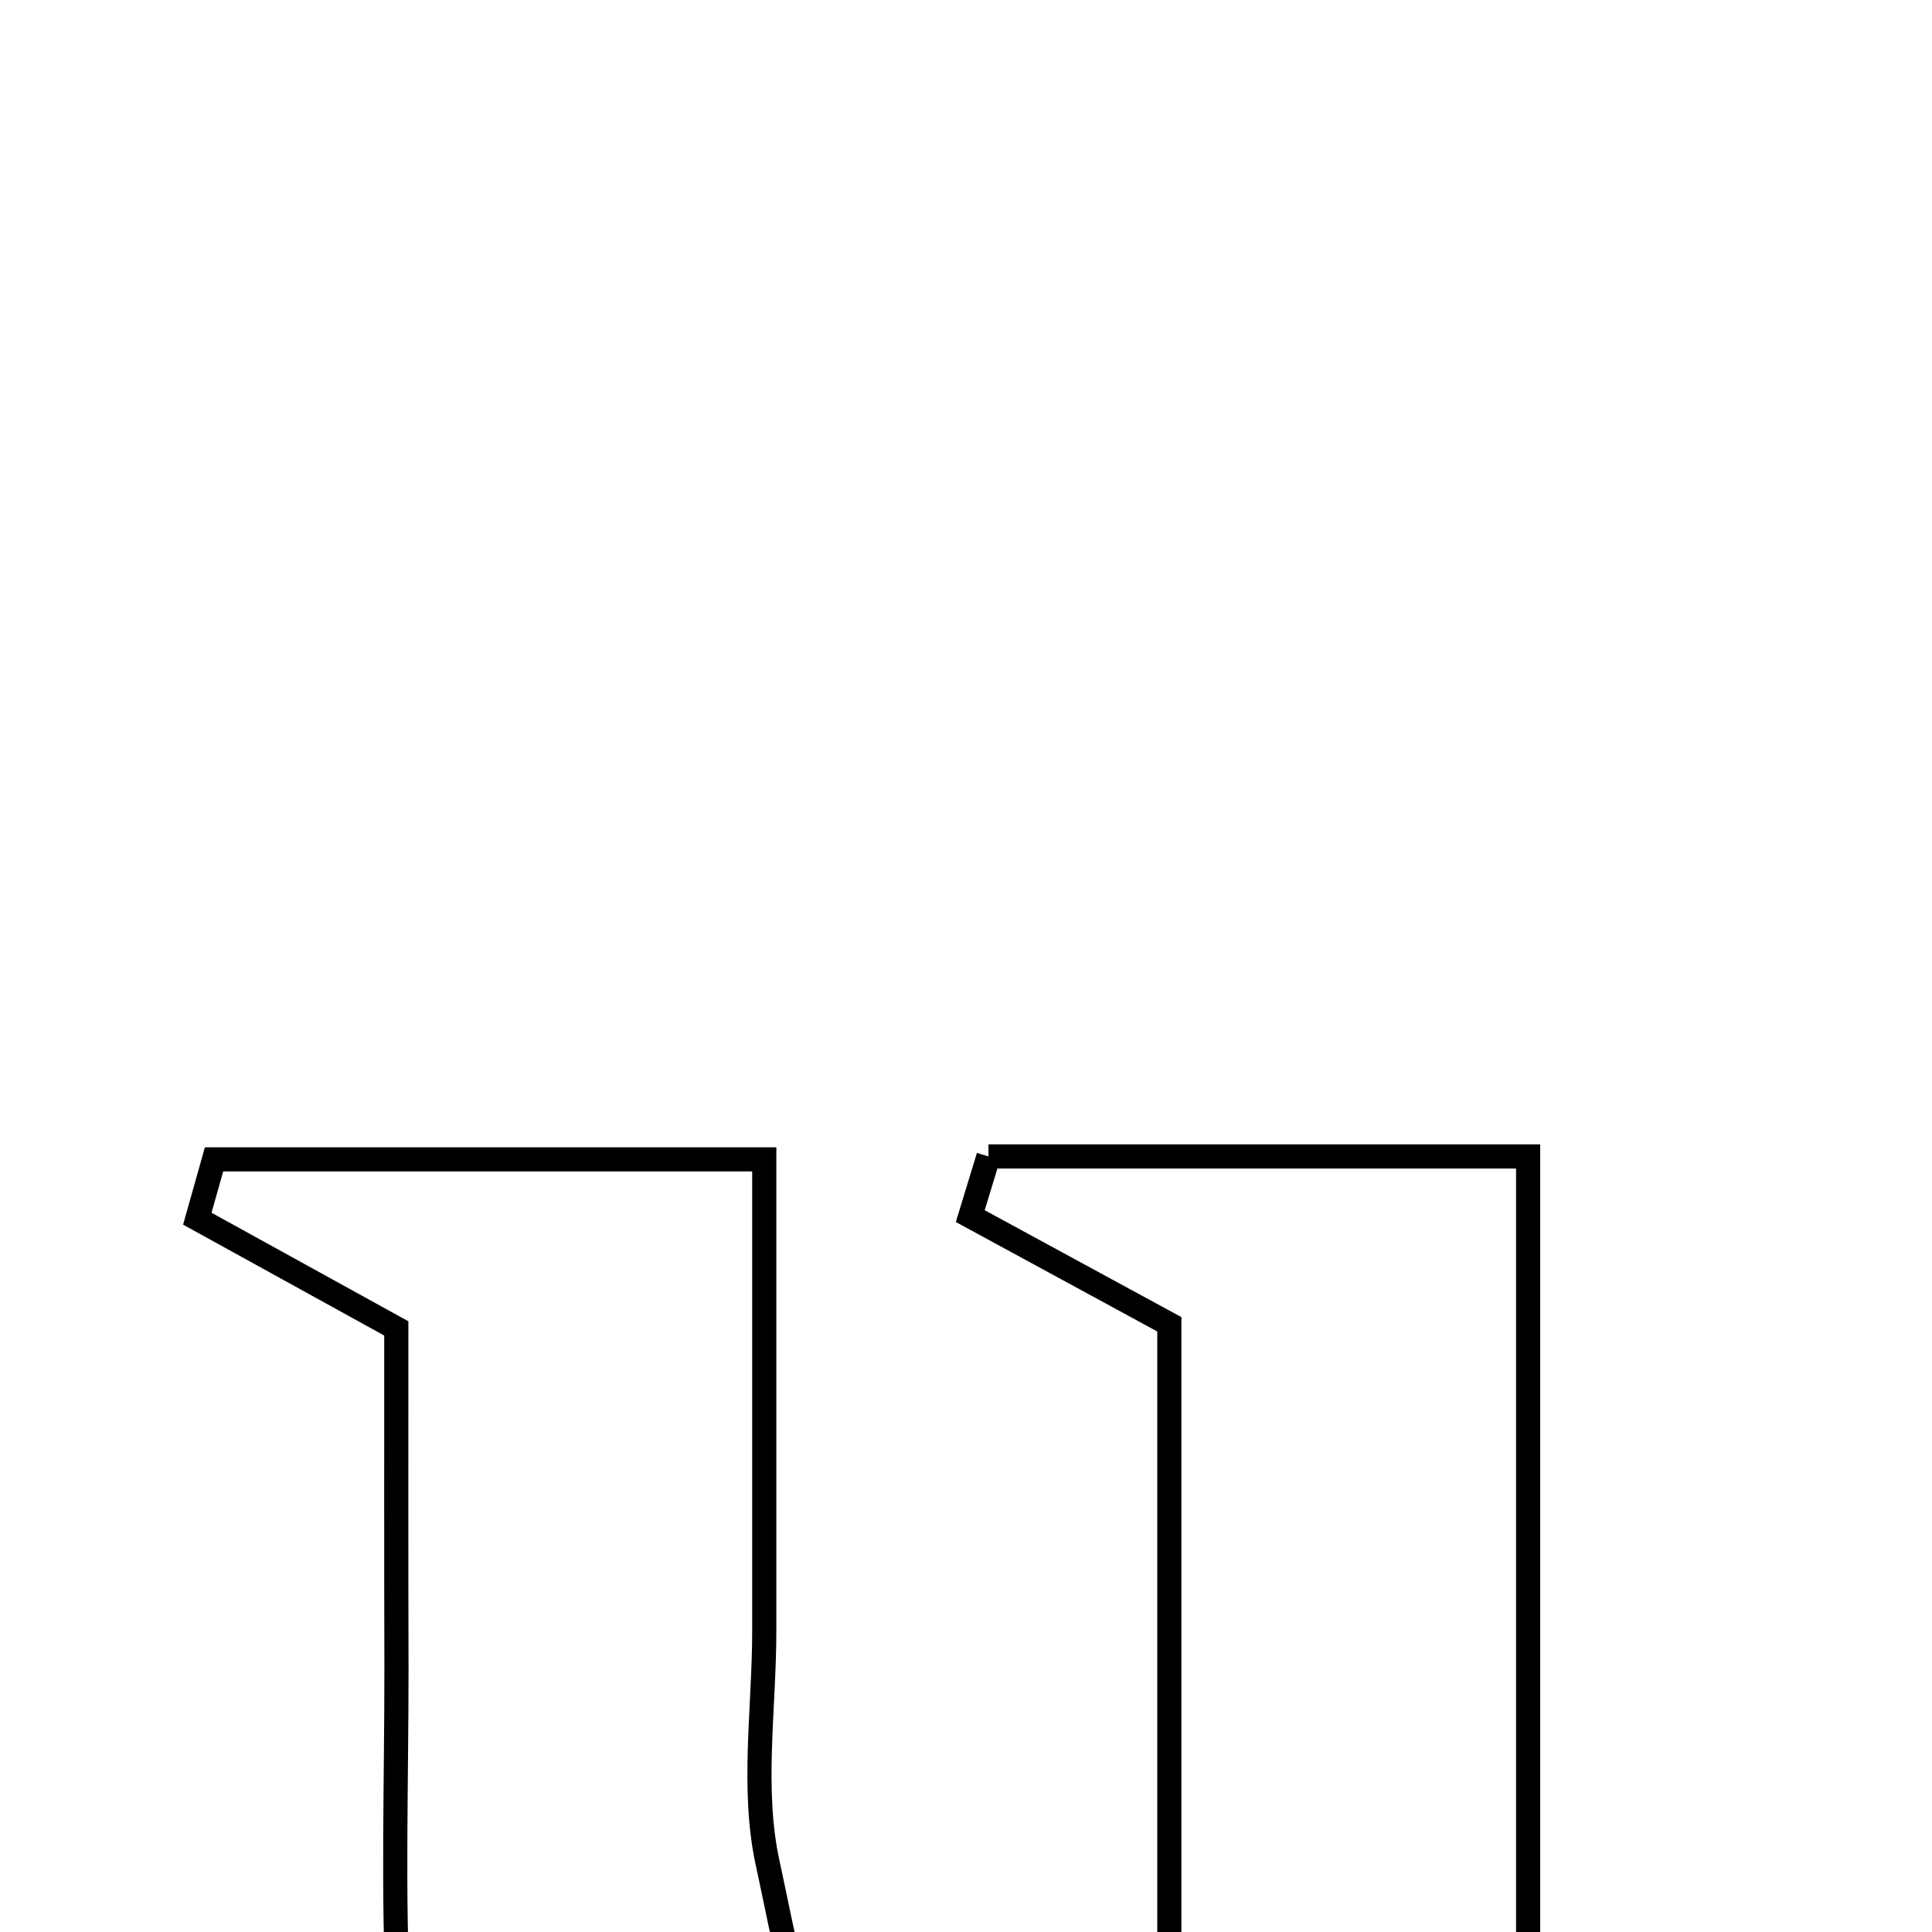 <svg xmlns="http://www.w3.org/2000/svg" viewBox="0.0 0.0 24.0 24.0" height="200px" width="200px"><path fill="none" stroke="black" stroke-width=".3" stroke-opacity="1.0"  filling="0" d="M12.279 14.366 C14.43 14.366 16.582 14.366 18.983 14.366 C18.983 18.298 18.983 22.332 18.983 26.427 C19.983 26.945 20.817 27.377 21.651 27.809 C21.61 28.068 21.568 28.326 21.526 28.585 C19.144 29.052 16.764 29.235 13.71 28.19 C13.289 28.373 12.249 28.944 11.139 29.284 C7.795 30.305 5.123 28.402 4.948 24.907 C4.878 23.516 4.926 22.119 4.925 20.724 C4.921 19.335 4.923 17.944 4.923 16.502 C3.899 15.938 3.175 15.539 2.451 15.139 C2.52 14.894 2.59 14.648 2.659 14.402 C4.793 14.402 6.928 14.402 9.494 14.402 C9.494 16.257 9.494 18.257 9.494 20.257 C9.494 21.222 9.335 22.223 9.536 23.144 C9.792 24.314 10.057 26.029 10.84 26.395 C11.784 26.837 13.275 26.111 14.526 25.891 C14.526 22.382 14.526 19.395 14.526 16.451 C13.643 15.971 12.848 15.539 12.053 15.107 C12.129 14.86 12.203 14.613 12.279 14.366"></path></svg>